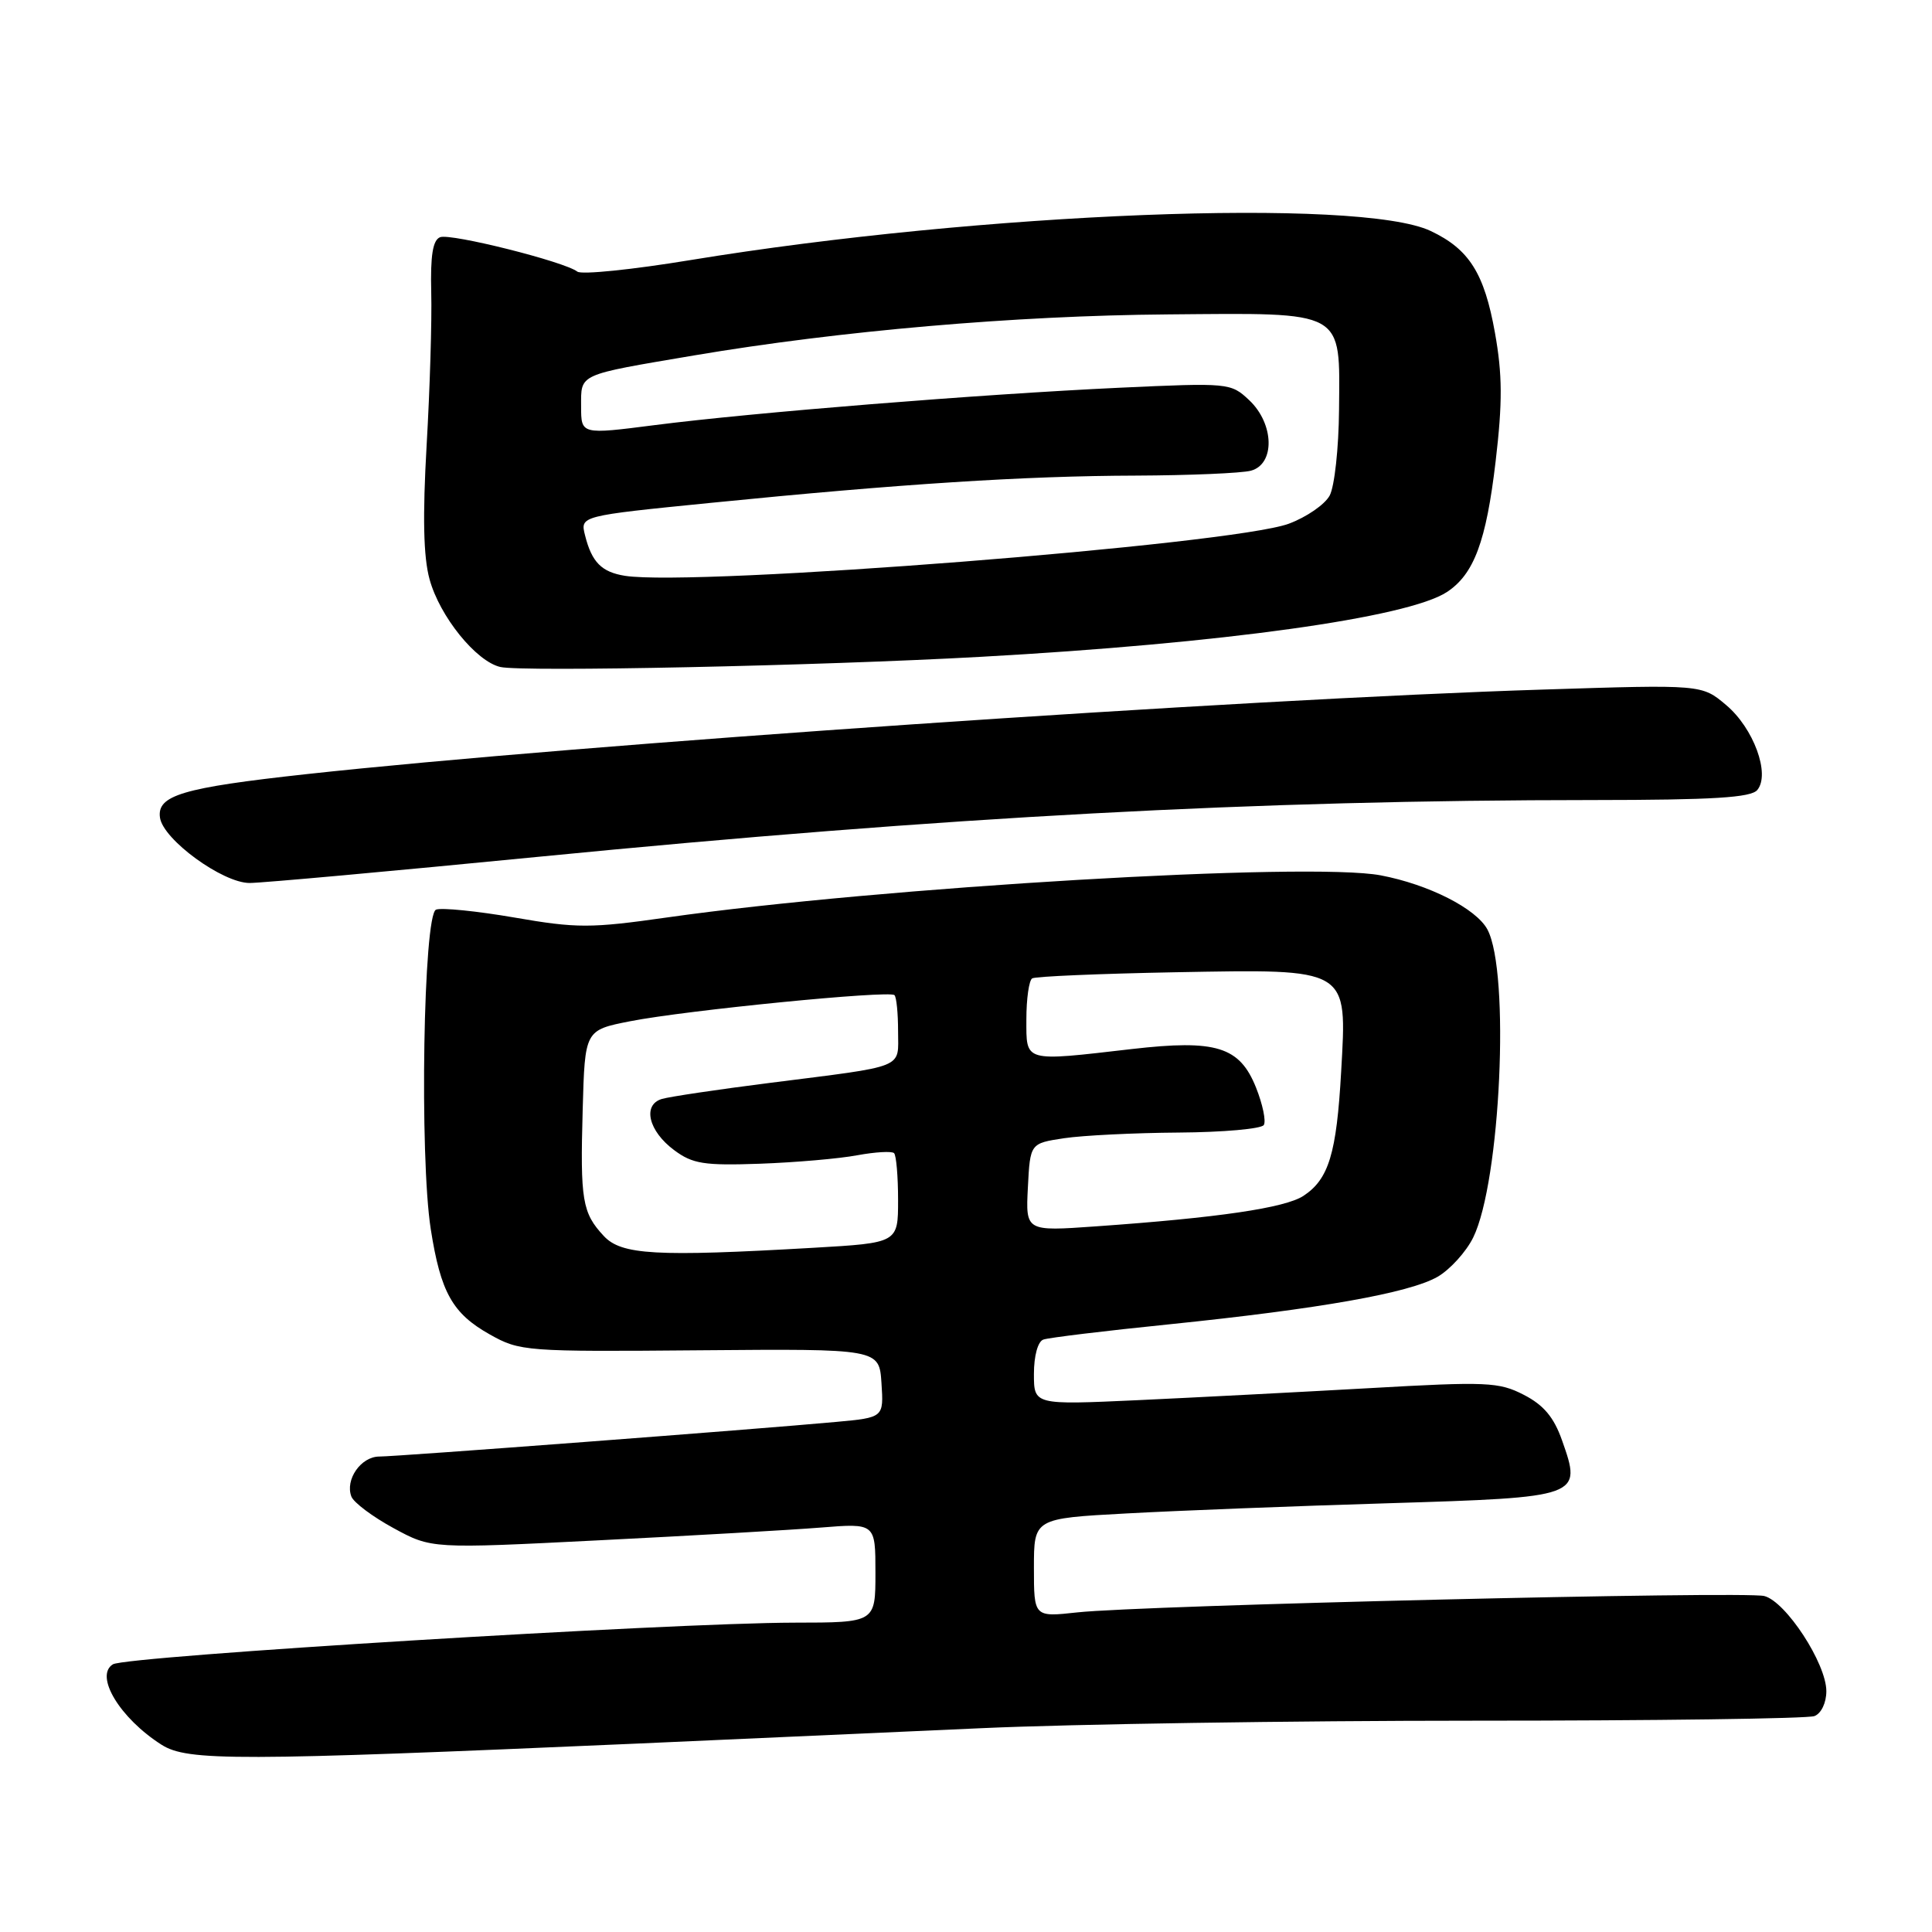 <?xml version="1.0" encoding="UTF-8" standalone="no"?>
<!DOCTYPE svg PUBLIC "-//W3C//DTD SVG 1.1//EN" "http://www.w3.org/Graphics/SVG/1.1/DTD/svg11.dtd" >
<svg xmlns="http://www.w3.org/2000/svg" xmlns:xlink="http://www.w3.org/1999/xlink" version="1.1" viewBox="0 0 256 256">
 <g >
 <path fill="currentColor"
d=" M 84.50 231.03 C 97.70 230.45 118.23 229.53 130.13 228.99 C 142.02 228.45 171.35 228.00 195.30 228.00 C 219.24 228.00 239.55 227.73 240.42 227.39 C 241.32 227.05 242.00 225.63 242.00 224.09 C 242.00 220.42 236.63 212.20 233.77 211.48 C 231.10 210.81 151.35 212.71 142.75 213.65 C 137.00 214.28 137.00 214.28 137.00 207.74 C 137.00 201.20 137.00 201.20 149.25 200.54 C 155.99 200.17 171.58 199.56 183.89 199.19 C 209.55 198.40 209.63 198.37 206.98 190.86 C 205.90 187.79 204.54 186.17 201.91 184.82 C 198.61 183.12 197.02 183.05 181.41 183.94 C 172.11 184.46 158.31 185.18 150.75 185.53 C 137.00 186.16 137.00 186.16 137.00 182.05 C 137.00 179.66 137.52 177.75 138.25 177.50 C 138.94 177.25 146.44 176.34 154.92 175.48 C 174.90 173.43 186.73 171.33 190.49 169.18 C 192.14 168.22 194.27 165.88 195.21 163.97 C 198.83 156.59 200.11 128.81 197.09 123.16 C 195.60 120.39 189.32 117.20 182.96 115.99 C 173.48 114.19 116.74 117.54 88.37 121.57 C 78.26 123.01 76.42 123.01 68.18 121.58 C 63.19 120.72 58.51 120.25 57.78 120.53 C 56.10 121.18 55.57 153.22 57.08 162.88 C 58.39 171.25 59.96 174.05 64.90 176.82 C 68.88 179.06 69.62 179.12 92.75 178.92 C 116.50 178.72 116.50 178.72 116.80 183.27 C 117.10 187.83 117.10 187.83 110.80 188.41 C 100.18 189.39 52.59 193.00 50.26 193.00 C 47.83 193.00 45.70 196.06 46.56 198.30 C 46.87 199.10 49.38 200.98 52.14 202.48 C 57.17 205.22 57.17 205.22 79.33 204.10 C 91.53 203.49 104.76 202.73 108.75 202.41 C 116.00 201.83 116.00 201.83 116.00 208.41 C 116.00 215.00 116.00 215.00 105.25 215.01 C 88.78 215.04 16.72 219.44 14.96 220.53 C 12.49 222.05 15.89 227.68 21.41 231.19 C 24.84 233.37 31.30 233.36 84.50 231.03 Z  M 71.24 113.54 C 125.52 108.22 166.44 106.02 211.13 106.01 C 226.96 106.00 232.01 105.69 232.85 104.68 C 234.60 102.58 232.36 96.48 228.72 93.42 C 225.50 90.70 225.50 90.70 204.50 91.37 C 164.40 92.63 76.53 98.65 40.58 102.58 C 24.14 104.38 20.77 105.39 21.20 108.35 C 21.62 111.26 29.50 117.00 33.07 117.00 C 34.67 117.00 51.85 115.44 71.24 113.54 Z  M 130.00 87.03 C 161.97 85.26 186.54 81.84 191.72 78.45 C 195.31 76.09 196.93 71.75 198.18 61.12 C 199.10 53.30 199.08 49.64 198.09 44.10 C 196.68 36.20 194.67 33.02 189.58 30.61 C 180.21 26.16 130.01 28.14 91.50 34.46 C 83.80 35.73 77.05 36.42 76.50 35.99 C 74.77 34.66 59.73 30.89 58.32 31.43 C 57.35 31.80 57.02 33.84 57.14 38.72 C 57.24 42.45 56.96 51.58 56.53 59.00 C 55.99 68.43 56.10 73.79 56.92 76.76 C 58.26 81.67 63.08 87.64 66.30 88.38 C 69.28 89.05 108.40 88.23 130.00 87.03 Z  M 80.00 163.77 C 77.15 160.71 76.87 159.05 77.21 147.00 C 77.50 136.50 77.50 136.50 83.50 135.32 C 90.86 133.87 117.87 131.20 118.52 131.86 C 118.79 132.12 119.00 134.27 119.00 136.65 C 119.00 141.68 120.26 141.17 102.00 143.49 C 95.12 144.36 88.69 145.32 87.69 145.62 C 85.10 146.41 85.93 149.88 89.33 152.40 C 91.77 154.22 93.29 154.46 100.69 154.20 C 105.39 154.03 111.19 153.53 113.58 153.08 C 115.98 152.64 118.18 152.51 118.47 152.80 C 118.76 153.09 119.00 155.89 119.00 159.01 C 119.00 164.69 119.00 164.69 107.75 165.34 C 86.90 166.54 82.34 166.29 80.00 163.77 Z  M 136.20 157.33 C 136.50 151.50 136.50 151.50 141.00 150.82 C 143.47 150.45 150.31 150.11 156.19 150.07 C 162.07 150.03 167.14 149.58 167.46 149.07 C 167.78 148.55 167.31 146.32 166.43 144.11 C 164.26 138.68 161.14 137.72 150.00 139.00 C 135.54 140.67 136.00 140.80 136.00 135.06 C 136.00 132.34 136.35 129.90 136.77 129.64 C 137.19 129.38 145.69 129.02 155.66 128.83 C 178.92 128.41 178.49 128.15 177.71 142.00 C 177.10 152.86 176.07 156.25 172.71 158.46 C 170.26 160.06 161.41 161.36 145.20 162.50 C 135.90 163.16 135.90 163.16 136.20 157.33 Z  M 82.82 76.30 C 79.72 75.81 78.41 74.50 77.52 70.93 C 76.87 68.36 76.87 68.36 94.19 66.63 C 119.30 64.12 135.75 63.06 150.50 63.02 C 157.65 62.99 164.51 62.70 165.75 62.37 C 168.98 61.50 168.85 56.15 165.52 53.02 C 163.08 50.73 162.82 50.71 148.27 51.38 C 129.88 52.24 99.65 54.67 86.75 56.33 C 77.00 57.58 77.00 57.58 77.00 53.86 C 77.00 49.47 76.43 49.73 92.00 47.09 C 111.24 43.84 134.50 41.82 154.71 41.66 C 178.45 41.46 177.53 40.96 177.43 54.29 C 177.39 59.36 176.83 64.47 176.19 65.66 C 175.55 66.85 173.11 68.53 170.76 69.40 C 163.24 72.17 92.13 77.75 82.82 76.30 Z "/>
</g>
</svg>